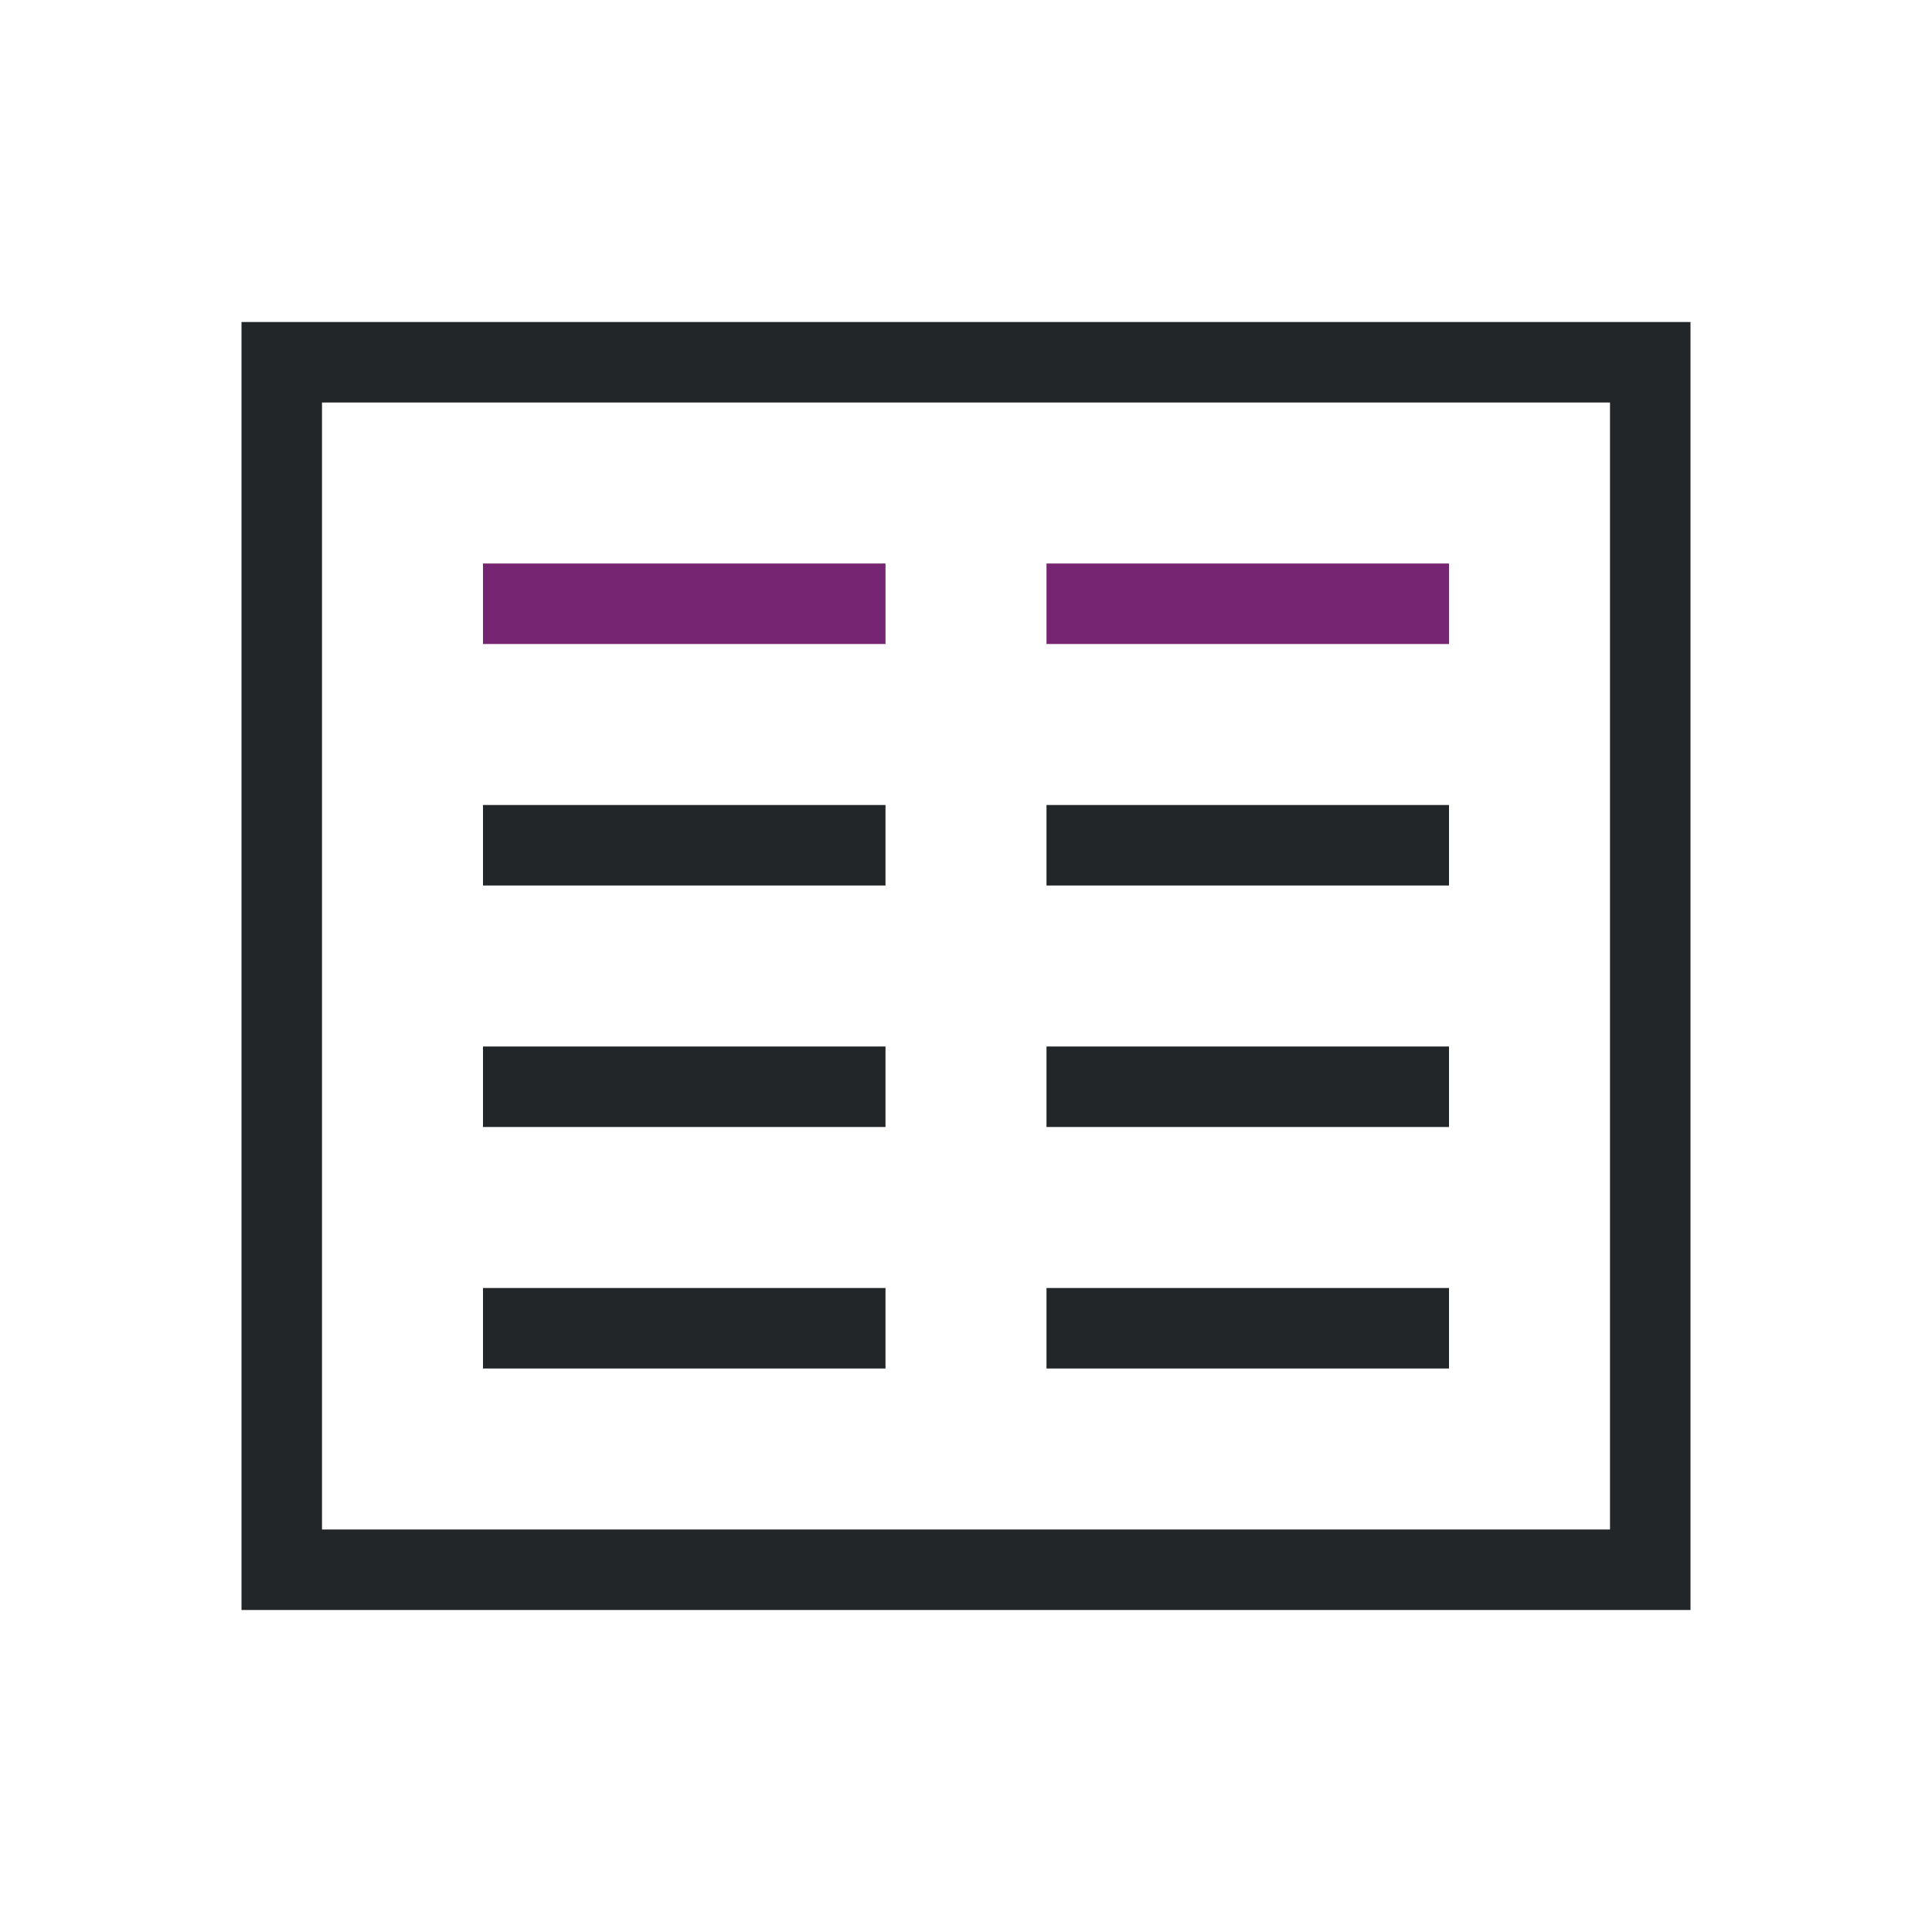 <svg viewBox="0 0 24 24" xmlns="http://www.w3.org/2000/svg"><path d="m3 4v16h1 16 1v-16h-17zm1 1h1 15v14h-15-1zm2 5v1h5v-1zm7 0v1h5v-1zm-7 3v1h5v-1zm7 0v1h5v-1zm-7 3v1h5v-1zm7 0v1h5v-1z" fill="#232629"/><path d="m6 7v1h5v-1zm7 0v1h5v-1z" fill="#762572"/></svg>